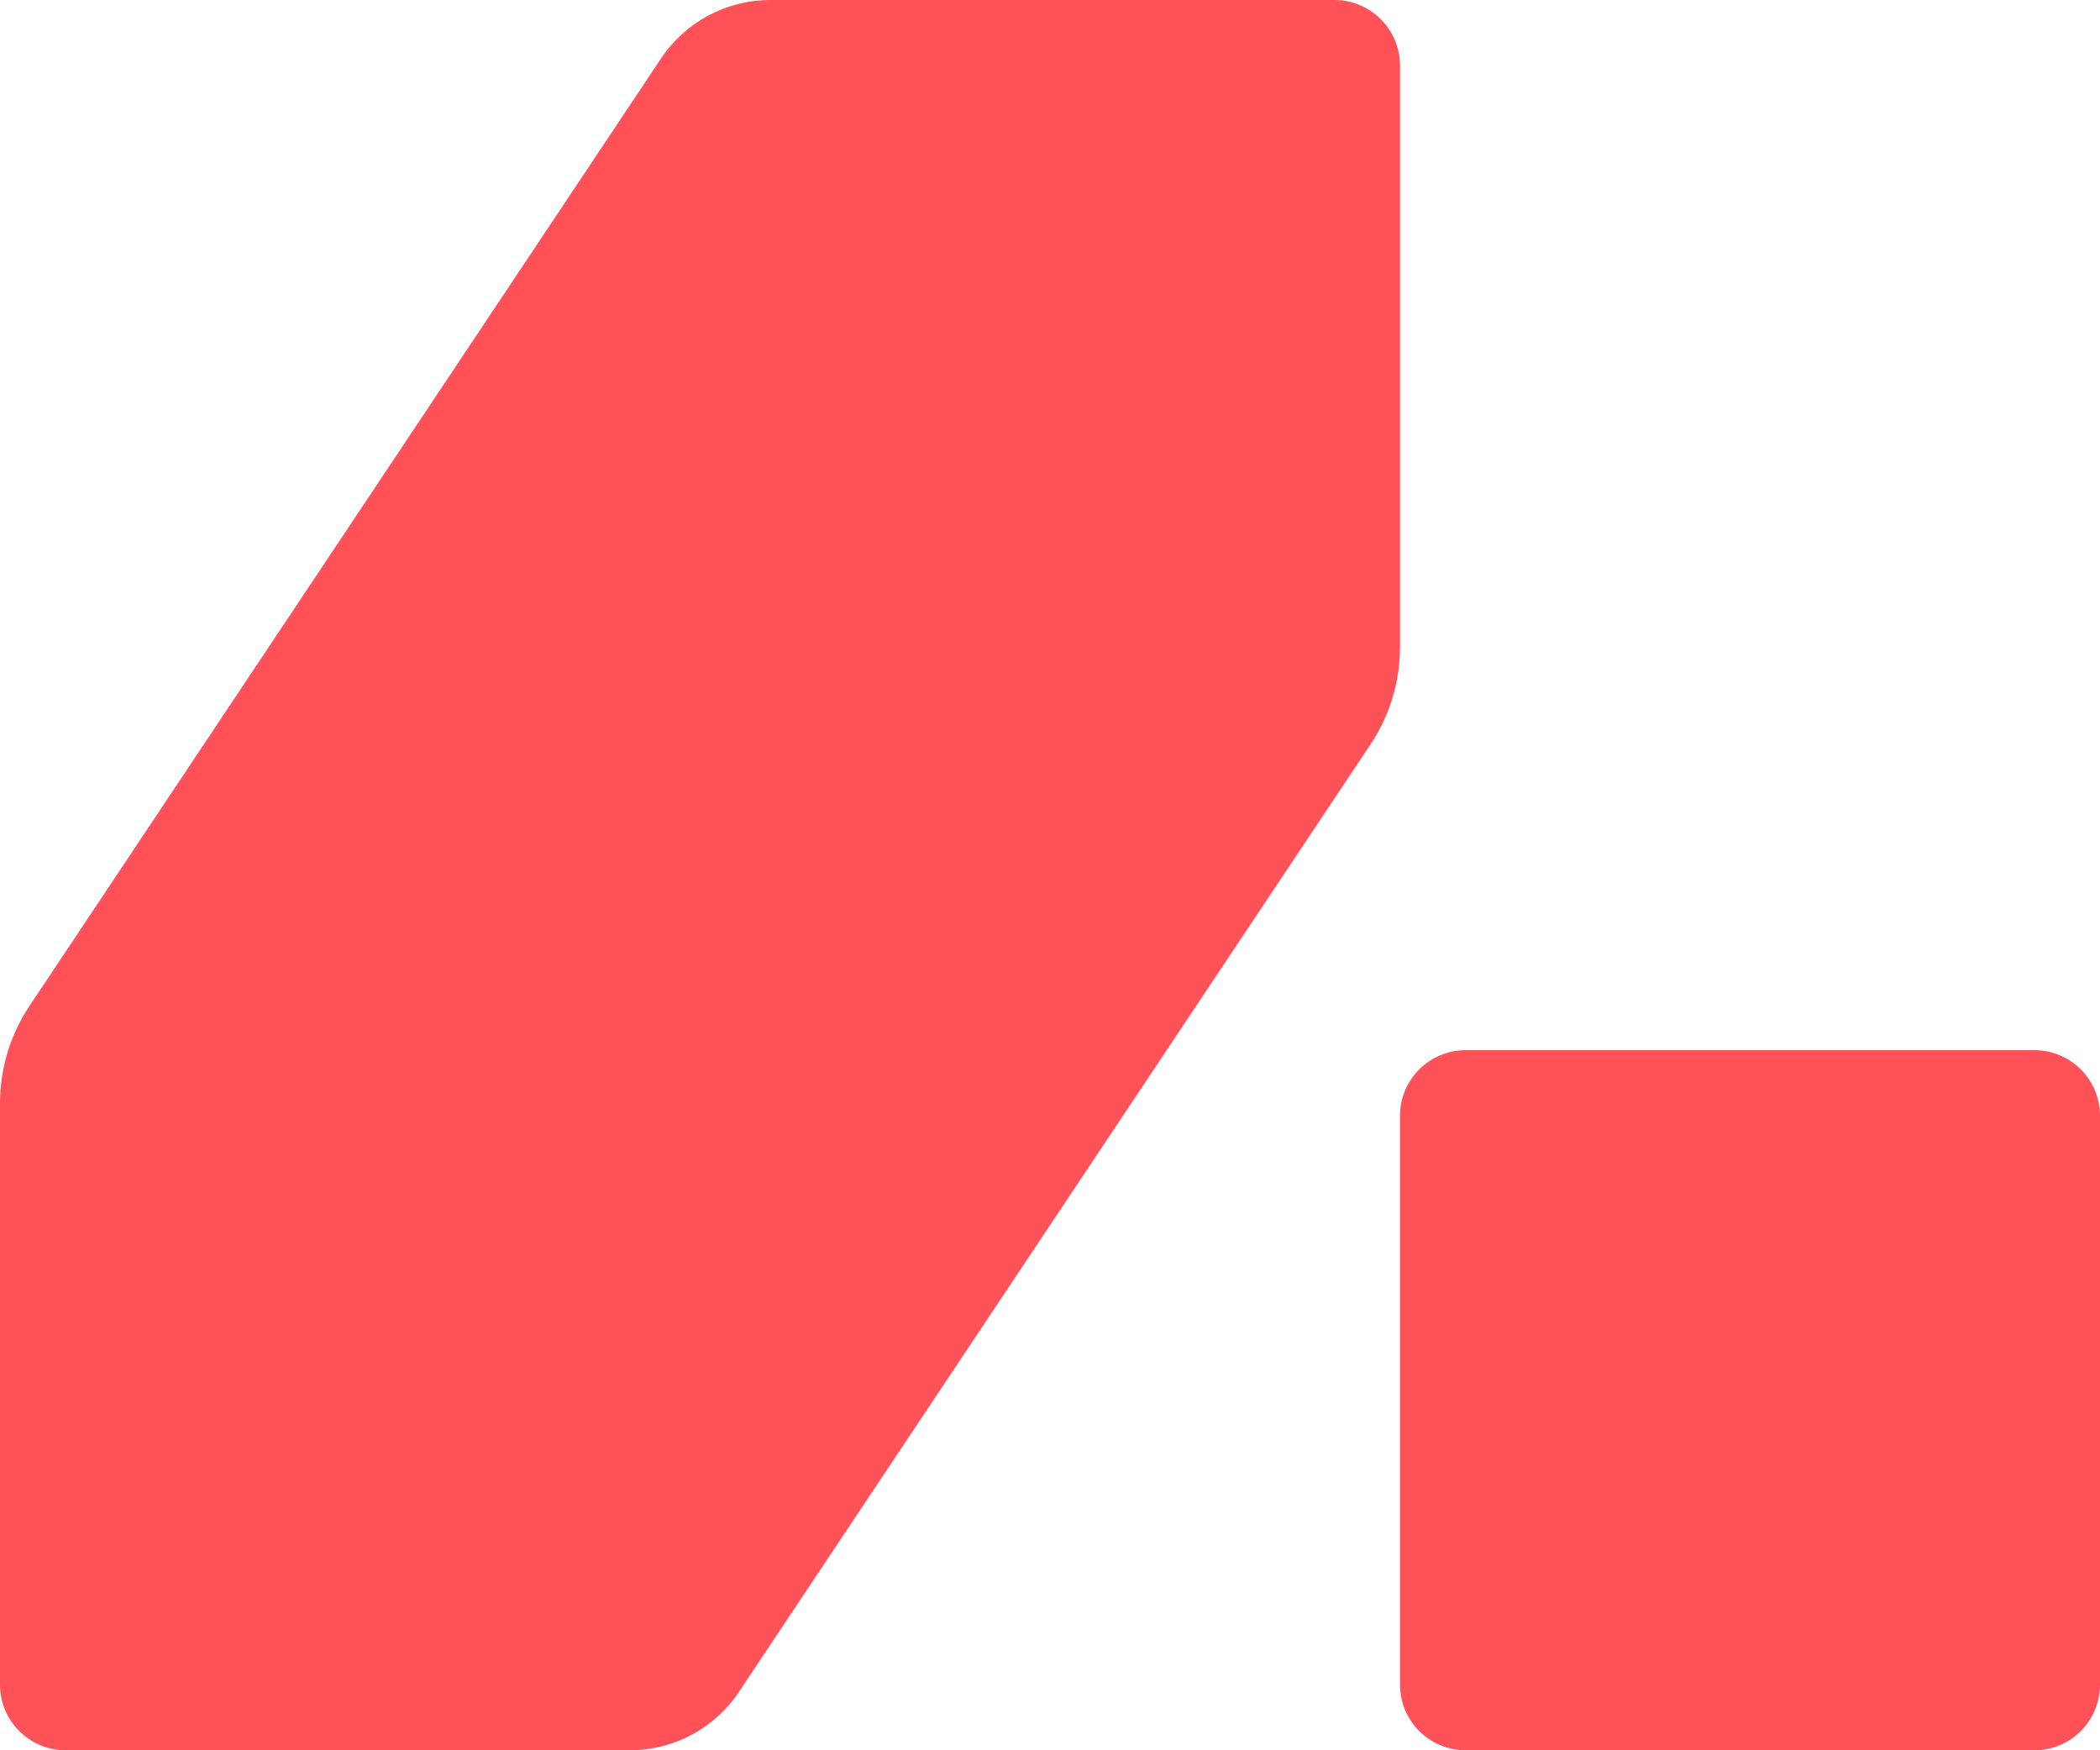 <svg width="192" height="160" viewBox="0 0 192 160" fill="none" xmlns="http://www.w3.org/2000/svg">
<path d="M128 154C128 157.314 130.686 160 134 160H186C189.314 160 192 157.314 192 154V102C192 98.686 189.314 96 186 96H134C130.686 96 128 98.686 128 102V154Z" fill="#FF5258"/>
<path d="M0 154C0 157.314 2.686 160 6 160H57.578C61.59 160 65.337 157.995 67.562 154.656L125.313 68.031C127.065 65.403 128 62.314 128 59.156V6C128 2.686 125.314 0 122 0H70.422C66.41 0 62.663 2.005 60.438 5.344L2.687 91.969C0.935 94.597 0 97.686 0 100.844V154Z" fill="#FF5258"/>
</svg>
